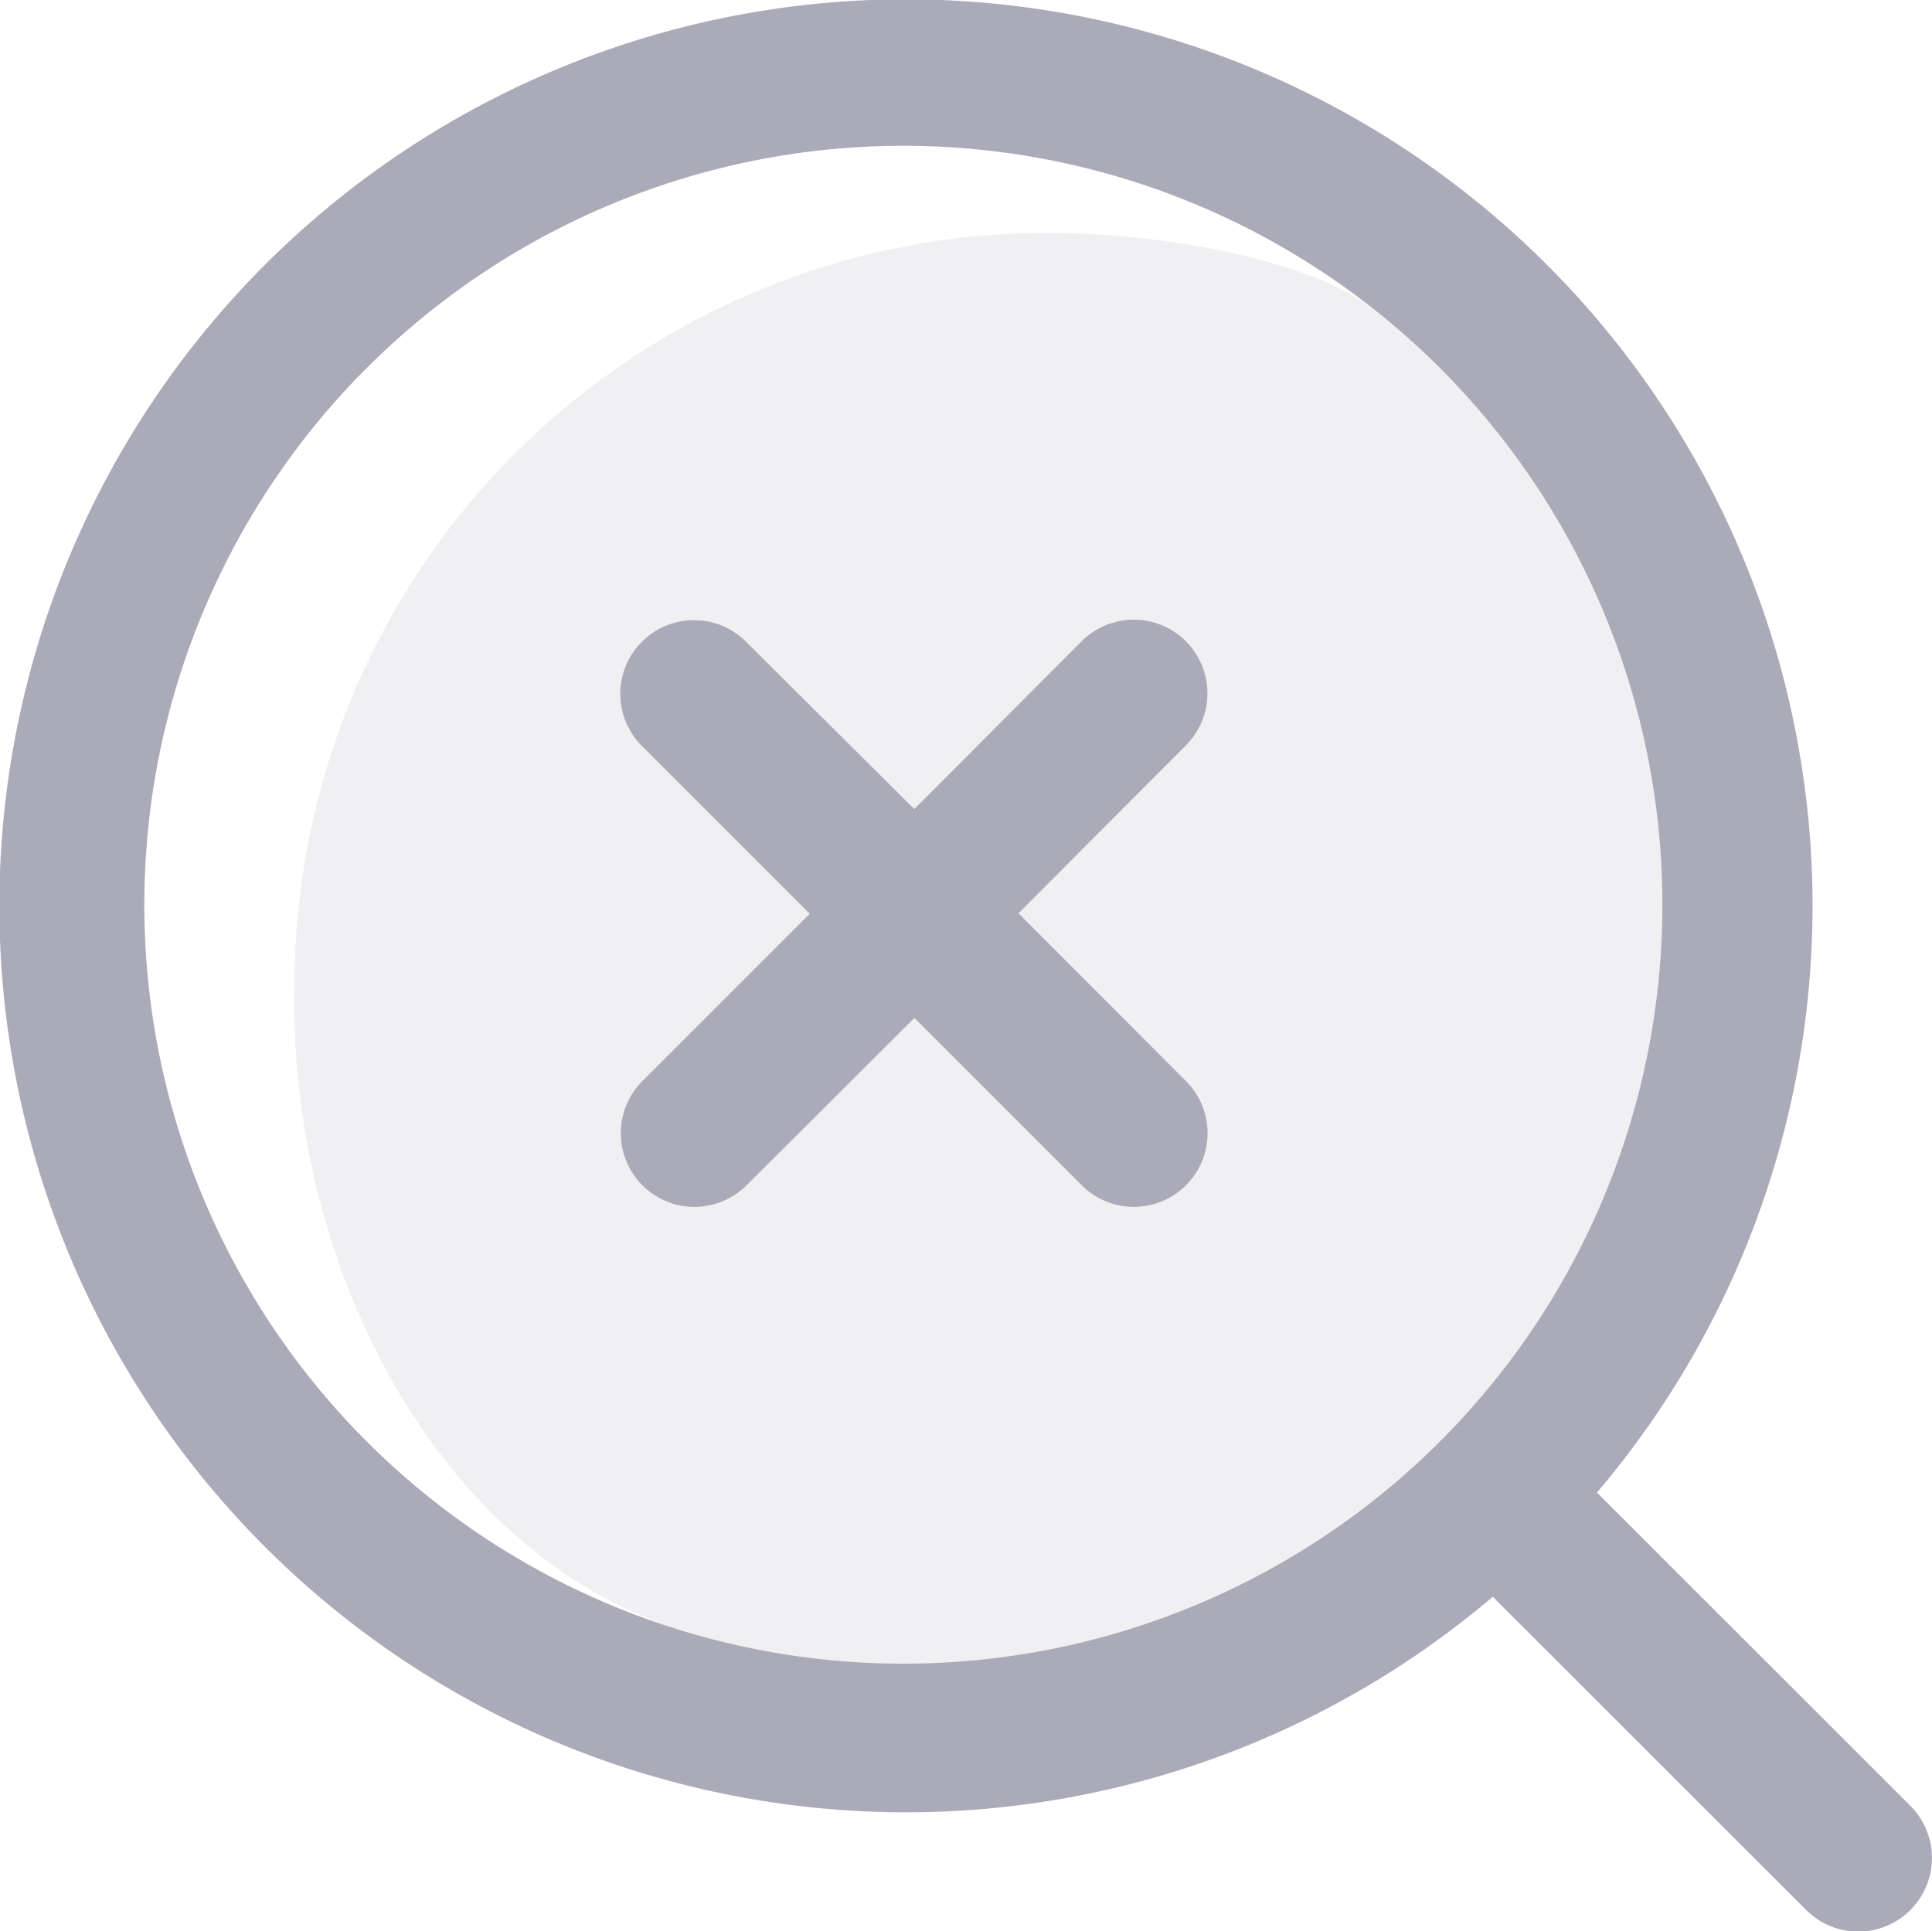 <svg xmlns="http://www.w3.org/2000/svg" width="55.408" height="55.395" viewBox="0 0 55.408 55.395">
  <g id="Layer_2" data-name="Layer 2" transform="translate(0 -0.016)">
    <g id="Search_Loupe_Question" data-name="Search Loupe Question" transform="translate(0 0.016)">
      <path id="Path_19244" data-name="Path 19244" d="M30.222,46.919a21.493,21.493,0,0,1-7.717.3,16.743,16.743,0,0,1-5.352-1.583C11.167,42.538,7.842,35,8,27.939H8A21.6,21.6,0,0,1,29.546,6.34c3.621,0,7.527.855,9.195,2.048a19,19,0,0,1,3.885,3.758,23.731,23.731,0,0,1,3.558,6.5,21.761,21.761,0,0,1-15.962,28.27Z" transform="translate(0.445 0.336)" fill="#69677f" opacity="0.1"/>
      <path id="Path_19571" data-name="Path 19571" d="M54.789,51.811,45.8,42.827a26,26,0,1,0-2.988,2.988L51.8,54.8a2.112,2.112,0,1,0,2.988-2.988ZM10.557,41.4a21.768,21.768,0,1,1,15.4,6.334,21.768,21.768,0,0,1-15.4-6.334Z" transform="translate(0 -0.016)" fill="#abaab8"/>
      <path id="Path_19572" data-name="Path 19572" d="M33.075,30.088a2.112,2.112,0,1,1-2.988,2.988l-4.8-4.8-4.814,4.8a2.112,2.112,0,1,1-2.988-2.988l4.8-4.8-4.814-4.814a2.112,2.112,0,1,1,2.988-2.988l4.824,4.8,4.8-4.814a2.112,2.112,0,1,1,2.988,2.988l-4.8,4.814Z" transform="translate(0.938 0.921)" fill="#abaab8"/>
    </g>
  </g>
</svg>
